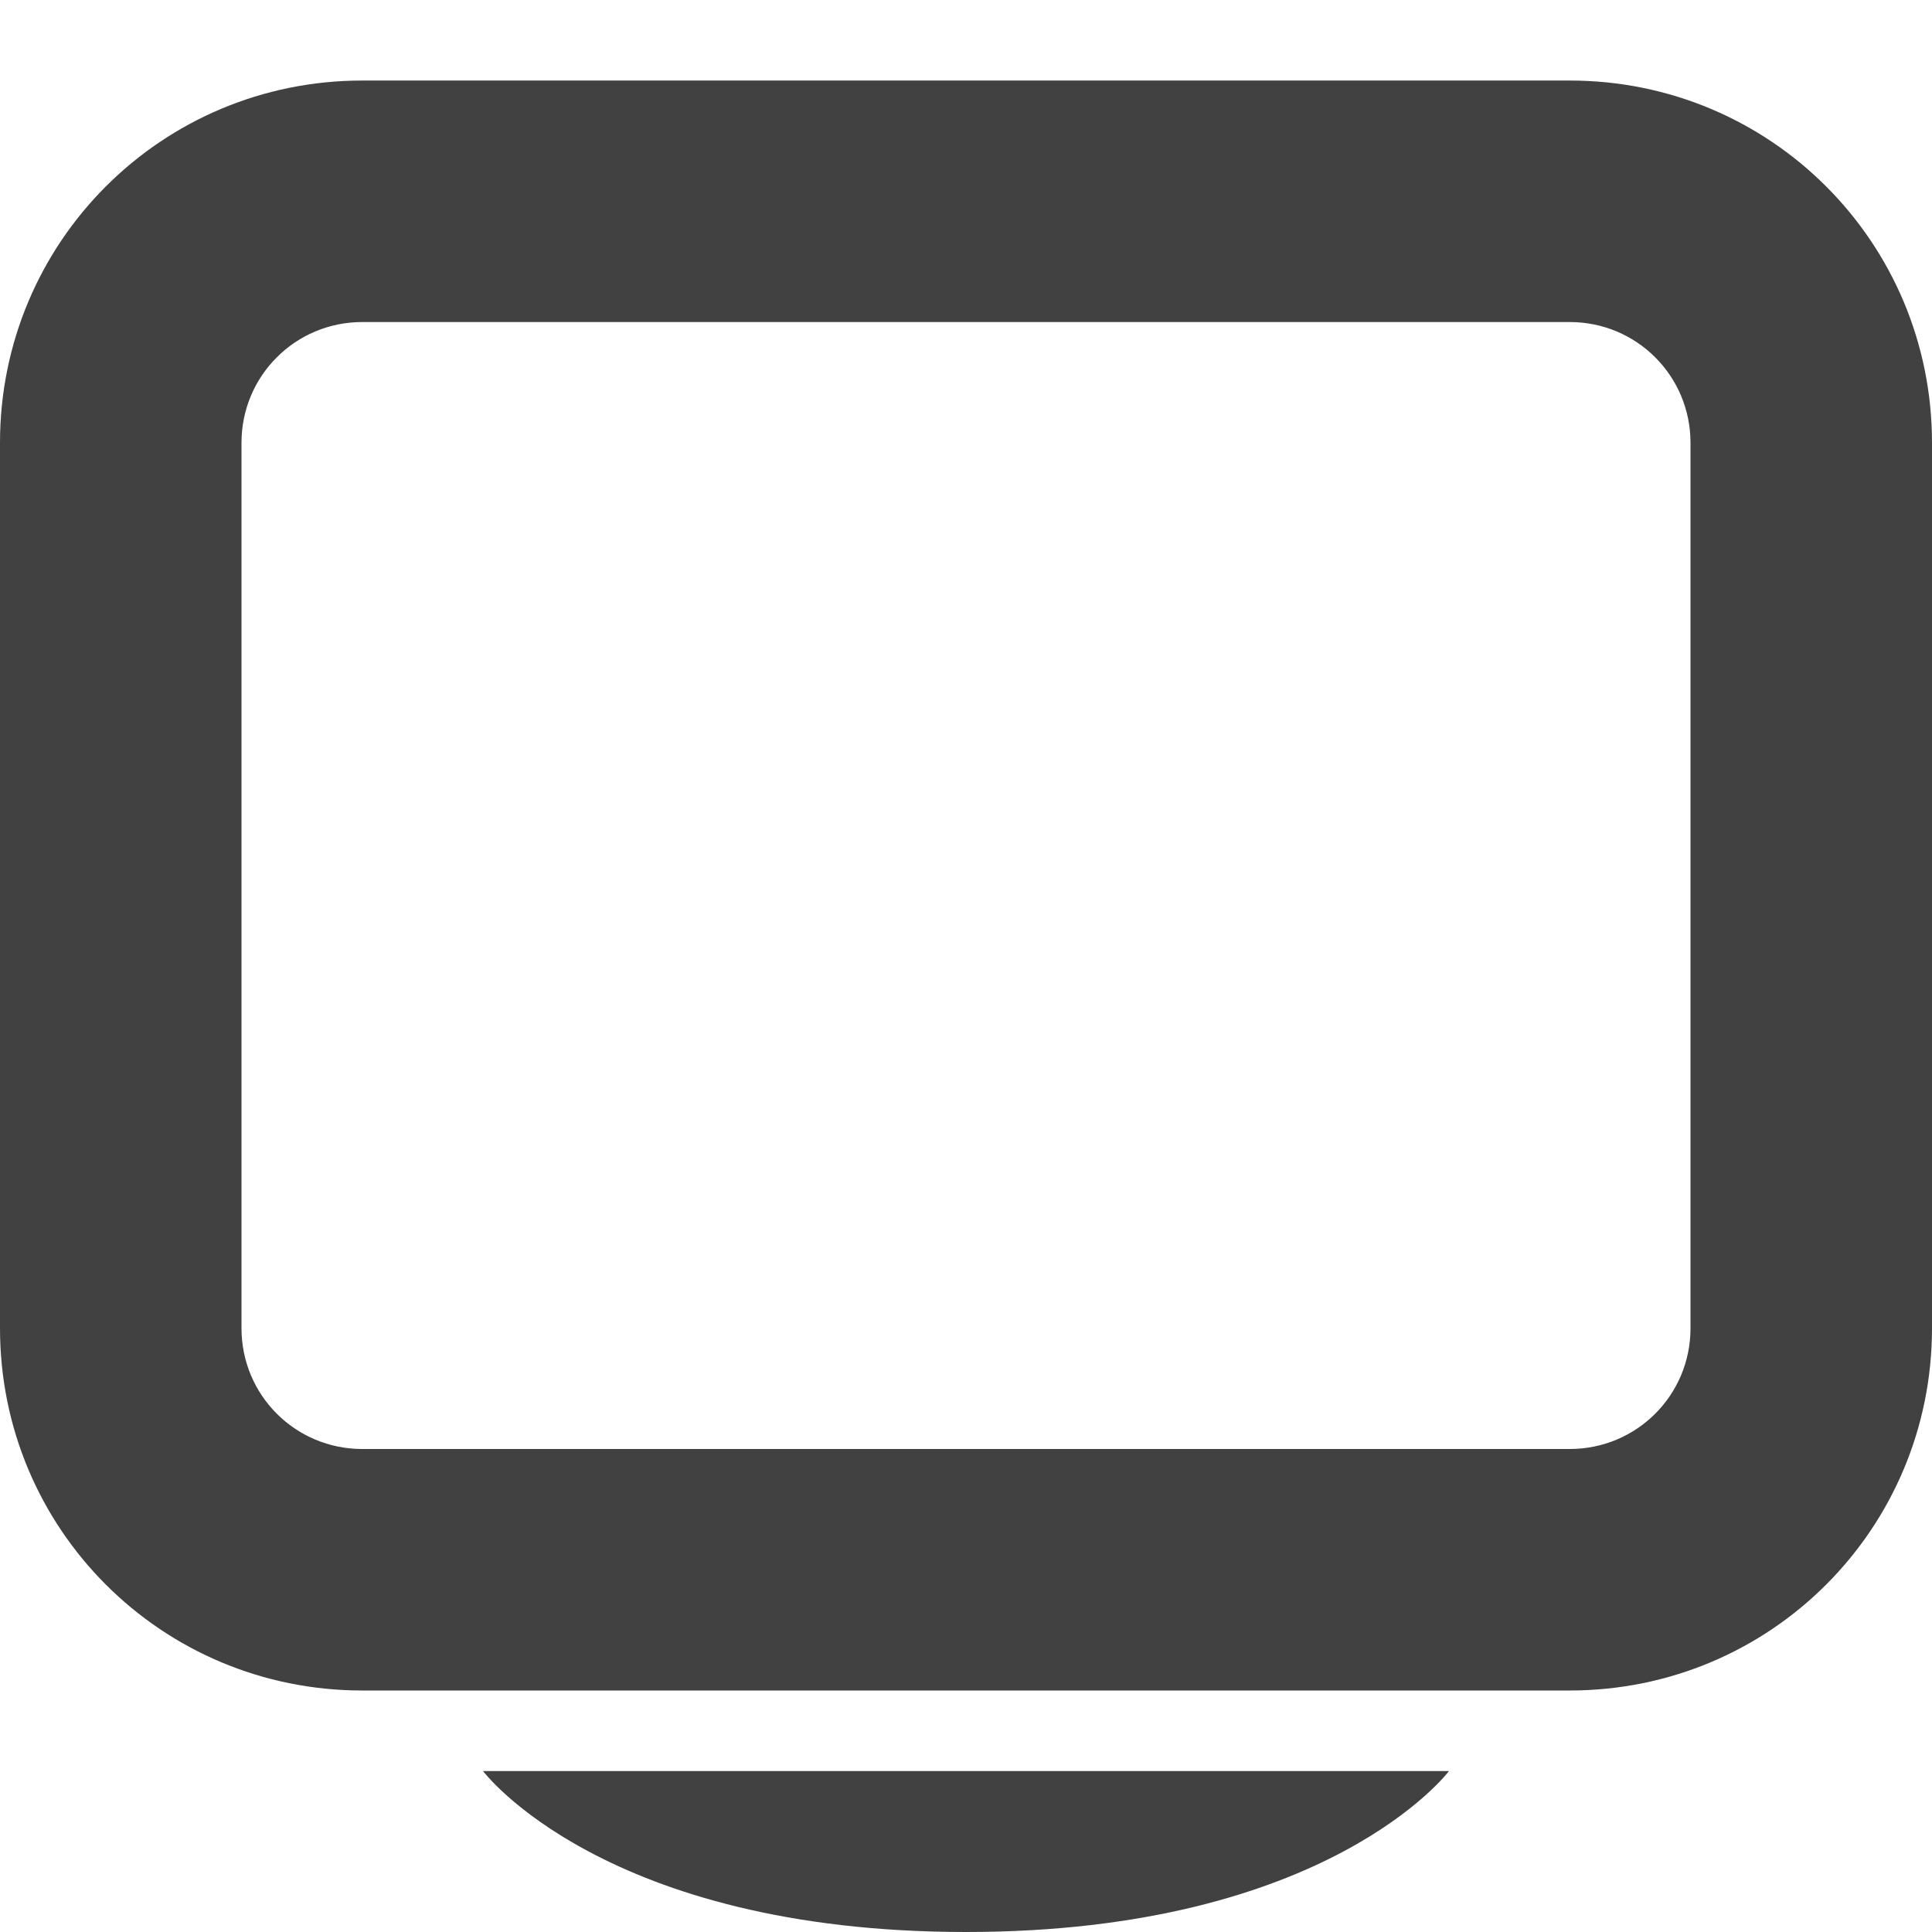 <?xml version="1.0" encoding="UTF-8" standalone="no"?>
<!-- Created with Inkscape (http://www.inkscape.org/) -->

<svg
   xmlns:dc="http://purl.org/dc/elements/1.1/"
   xmlns:cc="http://creativecommons.org/ns#"
   xmlns:rdf="http://www.w3.org/1999/02/22-rdf-syntax-ns#"
   xmlns:svg="http://www.w3.org/2000/svg"
   xmlns="http://www.w3.org/2000/svg"
   xmlns:sodipodi="http://sodipodi.sourceforge.net/DTD/sodipodi-0.dtd"
   xmlns:inkscape="http://www.inkscape.org/namespaces/inkscape"
   id="svg7384"
   height="24"
   width="24"
   version="1.1"
   sodipodi:docname="gimp-display.svg"
   viewBox="0 0 24 24"
   inkscape:version="0.92pre1 unknown">
  <defs
     id="defs10" />
  <sodipodi:namedview
     pagecolor="#000000"
     bordercolor="#999999"
     borderopacity="1"
     objecttolerance="10"
     gridtolerance="10"
     guidetolerance="10"
     inkscape:pageopacity="0"
     inkscape:pageshadow="2"
     inkscape:window-width="1920"
     inkscape:window-height="1016"
     id="namedview8"
     showgrid="true"
     inkscape:zoom="22.395398"
     inkscape:cx="3.9609425"
     inkscape:cy="10.947034"
     inkscape:window-x="0"
     inkscape:window-y="27"
     inkscape:window-maximized="1"
     inkscape:current-layer="svg7384">
    <inkscape:grid
       type="xygrid"
       id="grid4233" />
  </sodipodi:namedview>
  <title
     id="title9167">Gnome Symbolic Icon Theme</title>
  <g
     id="g4239"
     transform="scale(1.5)">
    <rect
       y="0"
       x="0"
       height="16"
       width="16"
       id="rect4233"
       style="opacity:1;fill:none;fill-opacity:1;stroke:none;stroke-width:1.334;stroke-linecap:square;stroke-linejoin:round;stroke-miterlimit:4;stroke-dasharray:none;stroke-opacity:1;paint-order:stroke fill markers" />
    <g
       transform="translate(-161,-447)"
       id="layer10">
      <path
         inkscape:connector-curvature="0"
         d="m 164,447.667 c -1.662,0 -3,1.338 -3,3 V 458 c 0,1.662 1.338,3 3,3 h 10 c 1.662,0 3,-1.338 3,-3 v -7.333 c 0,-1.662 -1.338,-3 -3,-3 z m 0,2 h 10 c 0.554,0 1,0.446 1,1 V 458 c 0,0.554 -0.446,1 -1,1 h -10 c -0.554,0 -1,-0.446 -1,-1 v -7.333 c 0,-0.554 0.446,-1 1,-1 z"
         style="fill:#414141"
         id="rect3773-3"
         sodipodi:nodetypes="ssssssssssssssssss" />
      <path
         inkscape:connector-curvature="0"
         d="m 169,463 c 3,0 4,-1.333 4,-1.333 h -1 -6 -1 c 0,0 1,1.333 4,1.333 z"
         style="fill:#414141"
         id="rect3778-2"
         sodipodi:nodetypes="sccccs" />
    </g>
  </g>
</svg>
